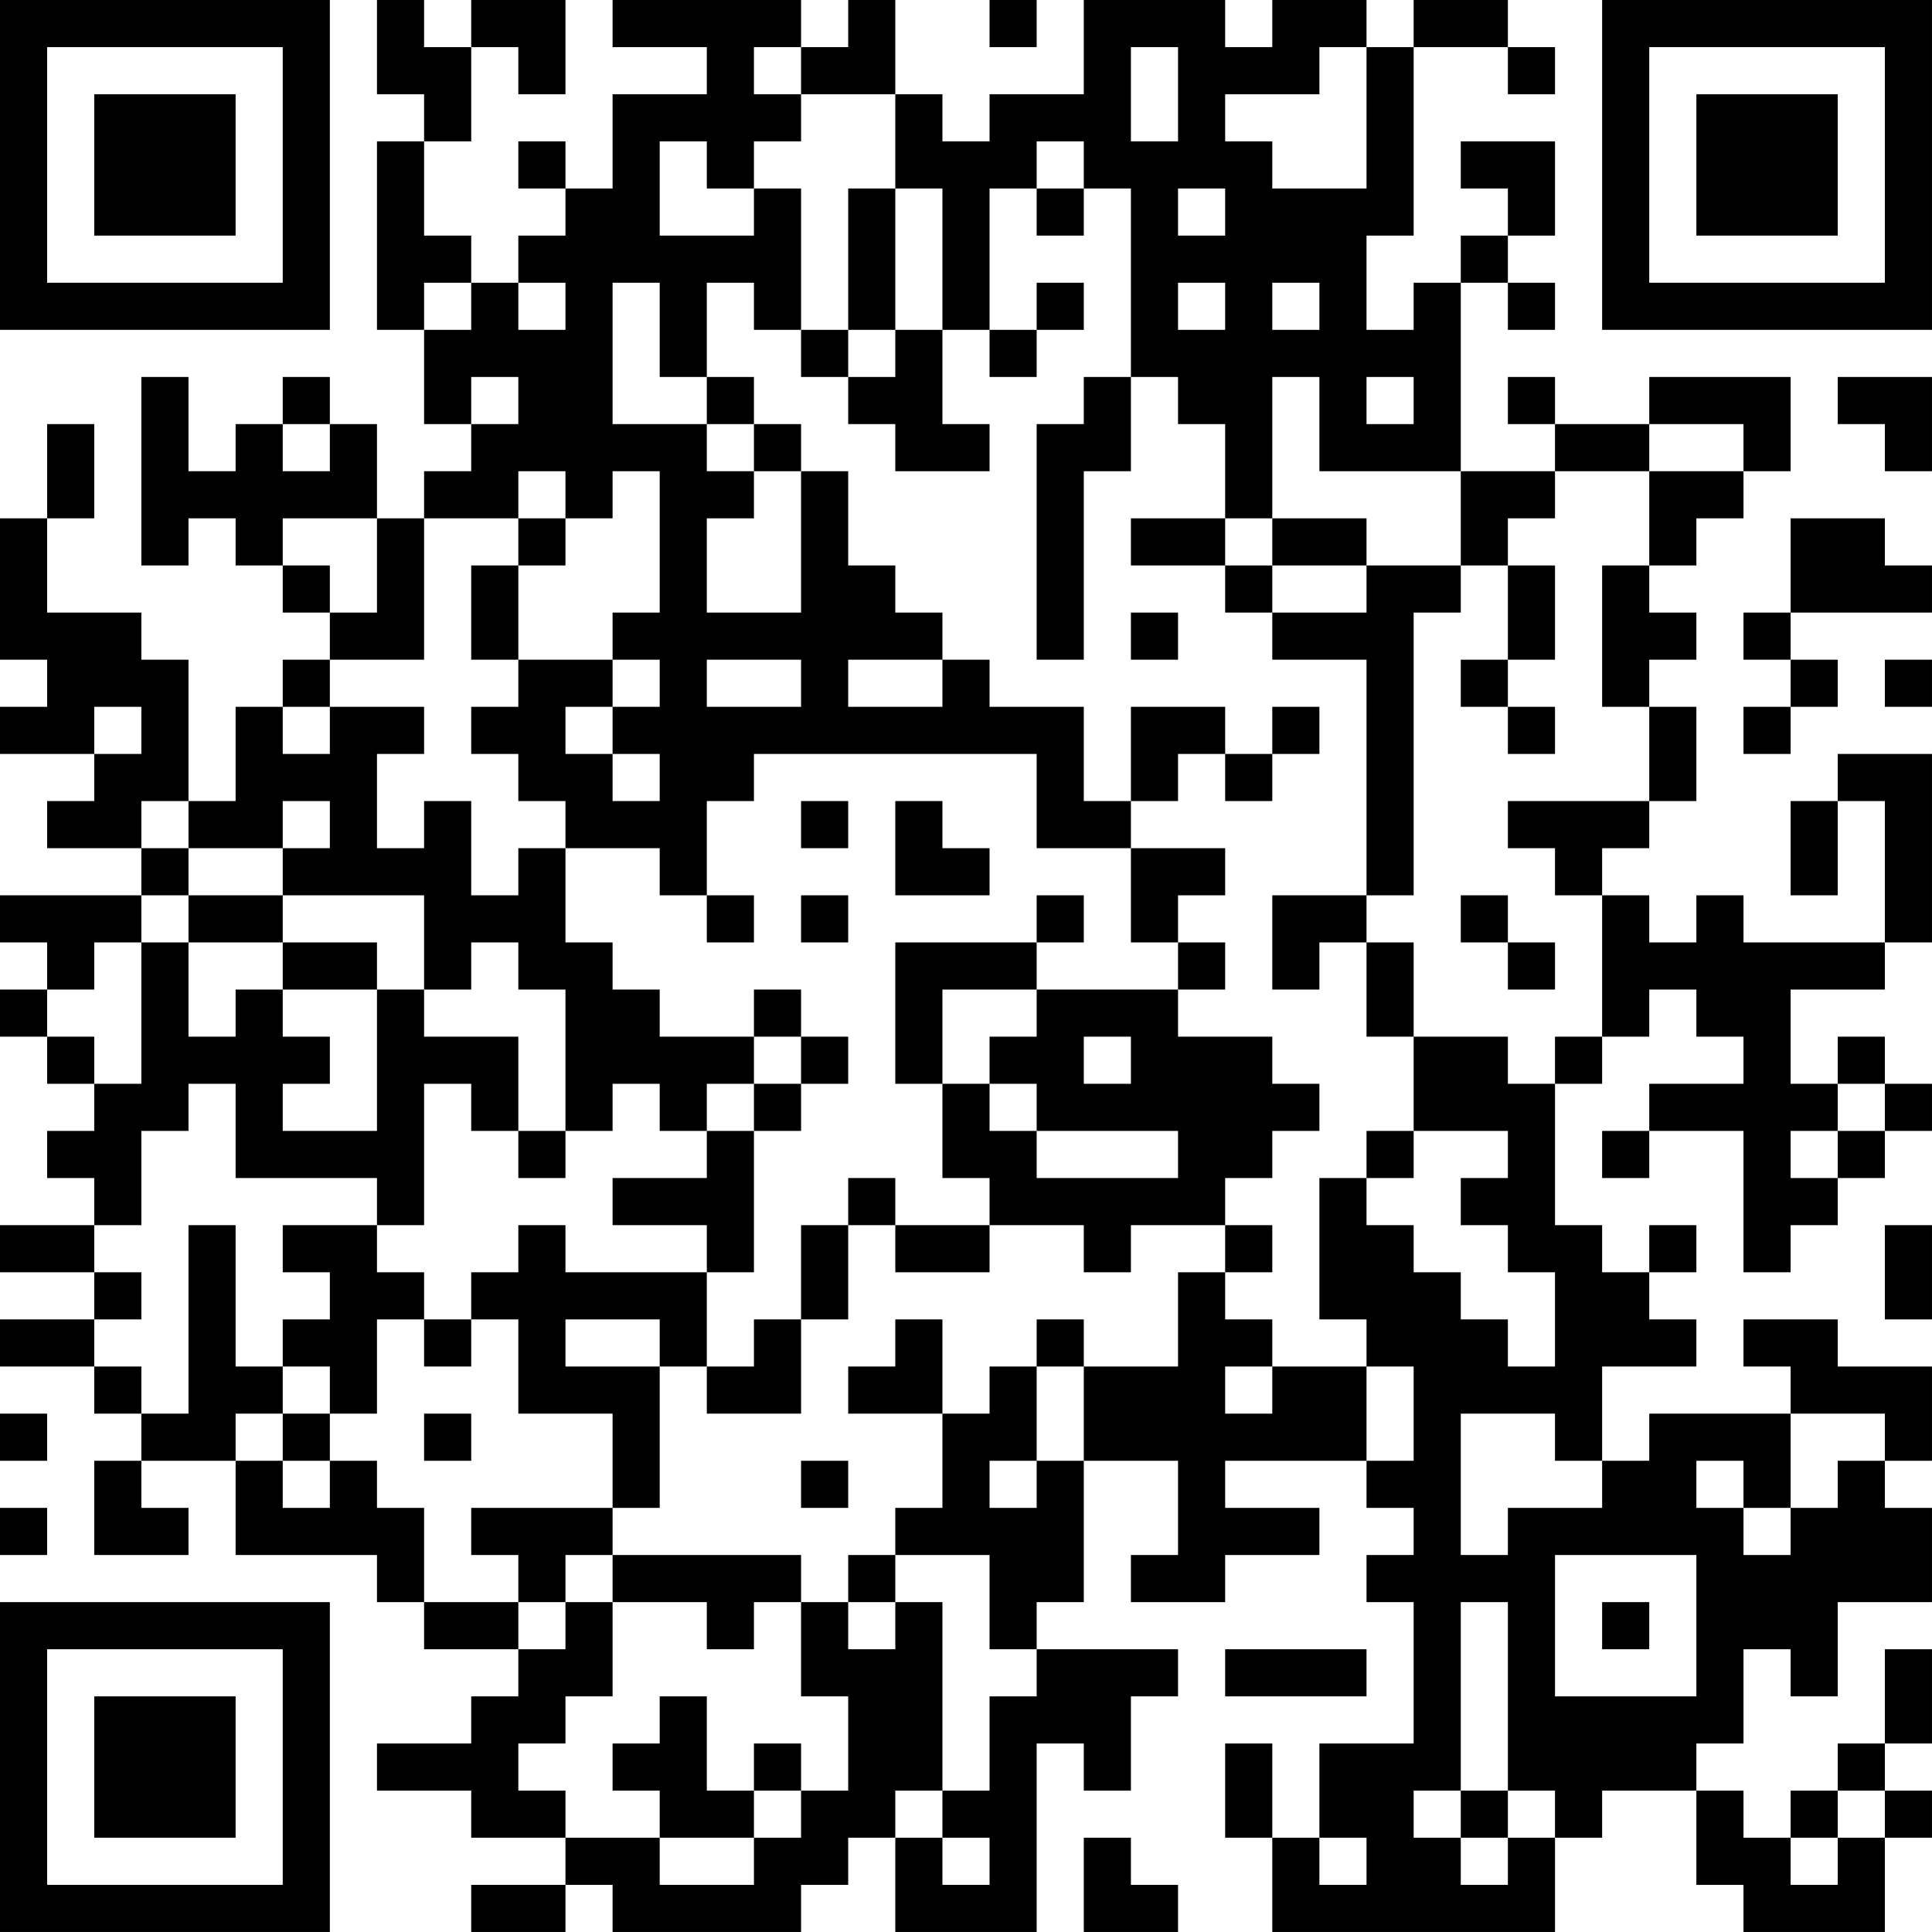 <?xml version="1.0" encoding="UTF-8"?>
<svg xmlns="http://www.w3.org/2000/svg" version="1.1" width="200" height="200" viewBox="0 0 200 200"><rect x="0" y="0" width="200" height="200" fill="#ffffff"/><g transform="scale(4.878)"><g transform="translate(0,0)"><path fill-rule="evenodd" d="M8 0L8 2L9 2L9 3L8 3L8 7L9 7L9 9L10 9L10 10L9 10L9 11L8 11L8 9L7 9L7 8L6 8L6 9L5 9L5 10L4 10L4 8L3 8L3 12L4 12L4 11L5 11L5 12L6 12L6 13L7 13L7 14L6 14L6 15L5 15L5 17L4 17L4 14L3 14L3 13L1 13L1 11L2 11L2 9L1 9L1 11L0 11L0 14L1 14L1 15L0 15L0 16L2 16L2 17L1 17L1 18L3 18L3 19L0 19L0 20L1 20L1 21L0 21L0 22L1 22L1 23L2 23L2 24L1 24L1 25L2 25L2 26L0 26L0 27L2 27L2 28L0 28L0 29L2 29L2 30L3 30L3 31L2 31L2 33L4 33L4 32L3 32L3 31L5 31L5 33L8 33L8 34L9 34L9 35L11 35L11 36L10 36L10 37L8 37L8 38L10 38L10 39L12 39L12 40L10 40L10 41L12 41L12 40L13 40L13 41L17 41L17 40L18 40L18 39L19 39L19 41L22 41L22 37L23 37L23 38L24 38L24 36L25 36L25 35L22 35L22 34L23 34L23 31L25 31L25 33L24 33L24 34L26 34L26 33L28 33L28 32L26 32L26 31L29 31L29 32L30 32L30 33L29 33L29 34L30 34L30 37L28 37L28 39L27 39L27 37L26 37L26 39L27 39L27 41L33 41L33 39L34 39L34 38L36 38L36 40L37 40L37 41L40 41L40 39L41 39L41 38L40 38L40 37L41 37L41 35L40 35L40 37L39 37L39 38L38 38L38 39L37 39L37 38L36 38L36 37L37 37L37 35L38 35L38 36L39 36L39 34L41 34L41 32L40 32L40 31L41 31L41 29L39 29L39 28L37 28L37 29L38 29L38 30L35 30L35 31L34 31L34 29L36 29L36 28L35 28L35 27L36 27L36 26L35 26L35 27L34 27L34 26L33 26L33 23L34 23L34 22L35 22L35 21L36 21L36 22L37 22L37 23L35 23L35 24L34 24L34 25L35 25L35 24L37 24L37 27L38 27L38 26L39 26L39 25L40 25L40 24L41 24L41 23L40 23L40 22L39 22L39 23L38 23L38 21L40 21L40 20L41 20L41 16L39 16L39 17L38 17L38 19L39 19L39 17L40 17L40 20L37 20L37 19L36 19L36 20L35 20L35 19L34 19L34 18L35 18L35 17L36 17L36 15L35 15L35 14L36 14L36 13L35 13L35 12L36 12L36 11L37 11L37 10L38 10L38 8L35 8L35 9L33 9L33 8L32 8L32 9L33 9L33 10L31 10L31 6L32 6L32 7L33 7L33 6L32 6L32 5L33 5L33 3L31 3L31 4L32 4L32 5L31 5L31 6L30 6L30 7L29 7L29 5L30 5L30 1L32 1L32 2L33 2L33 1L32 1L32 0L30 0L30 1L29 1L29 0L27 0L27 1L26 1L26 0L23 0L23 2L21 2L21 3L20 3L20 2L19 2L19 0L18 0L18 1L17 1L17 0L13 0L13 1L15 1L15 2L13 2L13 4L12 4L12 3L11 3L11 4L12 4L12 5L11 5L11 6L10 6L10 5L9 5L9 3L10 3L10 1L11 1L11 2L12 2L12 0L10 0L10 1L9 1L9 0ZM21 0L21 1L22 1L22 0ZM16 1L16 2L17 2L17 3L16 3L16 4L15 4L15 3L14 3L14 5L16 5L16 4L17 4L17 7L16 7L16 6L15 6L15 8L14 8L14 6L13 6L13 9L15 9L15 10L16 10L16 11L15 11L15 13L17 13L17 10L18 10L18 12L19 12L19 13L20 13L20 14L18 14L18 15L20 15L20 14L21 14L21 15L23 15L23 17L24 17L24 18L22 18L22 16L16 16L16 17L15 17L15 19L14 19L14 18L12 18L12 17L11 17L11 16L10 16L10 15L11 15L11 14L13 14L13 15L12 15L12 16L13 16L13 17L14 17L14 16L13 16L13 15L14 15L14 14L13 14L13 13L14 13L14 10L13 10L13 11L12 11L12 10L11 10L11 11L9 11L9 14L7 14L7 15L6 15L6 16L7 16L7 15L9 15L9 16L8 16L8 18L9 18L9 17L10 17L10 19L11 19L11 18L12 18L12 20L13 20L13 21L14 21L14 22L16 22L16 23L15 23L15 24L14 24L14 23L13 23L13 24L12 24L12 21L11 21L11 20L10 20L10 21L9 21L9 19L6 19L6 18L7 18L7 17L6 17L6 18L4 18L4 17L3 17L3 18L4 18L4 19L3 19L3 20L2 20L2 21L1 21L1 22L2 22L2 23L3 23L3 20L4 20L4 22L5 22L5 21L6 21L6 22L7 22L7 23L6 23L6 24L8 24L8 21L9 21L9 22L11 22L11 24L10 24L10 23L9 23L9 26L8 26L8 25L5 25L5 23L4 23L4 24L3 24L3 26L2 26L2 27L3 27L3 28L2 28L2 29L3 29L3 30L4 30L4 26L5 26L5 29L6 29L6 30L5 30L5 31L6 31L6 32L7 32L7 31L8 31L8 32L9 32L9 34L11 34L11 35L12 35L12 34L13 34L13 36L12 36L12 37L11 37L11 38L12 38L12 39L14 39L14 40L16 40L16 39L17 39L17 38L18 38L18 36L17 36L17 34L18 34L18 35L19 35L19 34L20 34L20 38L19 38L19 39L20 39L20 40L21 40L21 39L20 39L20 38L21 38L21 36L22 36L22 35L21 35L21 33L19 33L19 32L20 32L20 30L21 30L21 29L22 29L22 31L21 31L21 32L22 32L22 31L23 31L23 29L25 29L25 27L26 27L26 28L27 28L27 29L26 29L26 30L27 30L27 29L29 29L29 31L30 31L30 29L29 29L29 28L28 28L28 25L29 25L29 26L30 26L30 27L31 27L31 28L32 28L32 29L33 29L33 27L32 27L32 26L31 26L31 25L32 25L32 24L30 24L30 22L32 22L32 23L33 23L33 22L34 22L34 19L33 19L33 18L32 18L32 17L35 17L35 15L34 15L34 12L35 12L35 10L37 10L37 9L35 9L35 10L33 10L33 11L32 11L32 12L31 12L31 10L28 10L28 8L27 8L27 11L26 11L26 9L25 9L25 8L24 8L24 4L23 4L23 3L22 3L22 4L21 4L21 7L20 7L20 4L19 4L19 2L17 2L17 1ZM24 1L24 3L25 3L25 1ZM28 1L28 2L26 2L26 3L27 3L27 4L29 4L29 1ZM18 4L18 7L17 7L17 8L18 8L18 9L19 9L19 10L21 10L21 9L20 9L20 7L19 7L19 4ZM22 4L22 5L23 5L23 4ZM25 4L25 5L26 5L26 4ZM9 6L9 7L10 7L10 6ZM11 6L11 7L12 7L12 6ZM22 6L22 7L21 7L21 8L22 8L22 7L23 7L23 6ZM25 6L25 7L26 7L26 6ZM27 6L27 7L28 7L28 6ZM18 7L18 8L19 8L19 7ZM10 8L10 9L11 9L11 8ZM15 8L15 9L16 9L16 10L17 10L17 9L16 9L16 8ZM23 8L23 9L22 9L22 14L23 14L23 10L24 10L24 8ZM29 8L29 9L30 9L30 8ZM39 8L39 9L40 9L40 10L41 10L41 8ZM6 9L6 10L7 10L7 9ZM6 11L6 12L7 12L7 13L8 13L8 11ZM11 11L11 12L10 12L10 14L11 14L11 12L12 12L12 11ZM24 11L24 12L26 12L26 13L27 13L27 14L29 14L29 19L27 19L27 21L28 21L28 20L29 20L29 22L30 22L30 20L29 20L29 19L30 19L30 13L31 13L31 12L29 12L29 11L27 11L27 12L26 12L26 11ZM38 11L38 13L37 13L37 14L38 14L38 15L37 15L37 16L38 16L38 15L39 15L39 14L38 14L38 13L41 13L41 12L40 12L40 11ZM27 12L27 13L29 13L29 12ZM32 12L32 14L31 14L31 15L32 15L32 16L33 16L33 15L32 15L32 14L33 14L33 12ZM24 13L24 14L25 14L25 13ZM15 14L15 15L17 15L17 14ZM40 14L40 15L41 15L41 14ZM2 15L2 16L3 16L3 15ZM24 15L24 17L25 17L25 16L26 16L26 17L27 17L27 16L28 16L28 15L27 15L27 16L26 16L26 15ZM17 17L17 18L18 18L18 17ZM19 17L19 19L21 19L21 18L20 18L20 17ZM24 18L24 20L25 20L25 21L22 21L22 20L23 20L23 19L22 19L22 20L19 20L19 23L20 23L20 25L21 25L21 26L19 26L19 25L18 25L18 26L17 26L17 28L16 28L16 29L15 29L15 27L16 27L16 24L17 24L17 23L18 23L18 22L17 22L17 21L16 21L16 22L17 22L17 23L16 23L16 24L15 24L15 25L13 25L13 26L15 26L15 27L12 27L12 26L11 26L11 27L10 27L10 28L9 28L9 27L8 27L8 26L6 26L6 27L7 27L7 28L6 28L6 29L7 29L7 30L6 30L6 31L7 31L7 30L8 30L8 28L9 28L9 29L10 29L10 28L11 28L11 30L13 30L13 32L10 32L10 33L11 33L11 34L12 34L12 33L13 33L13 34L15 34L15 35L16 35L16 34L17 34L17 33L13 33L13 32L14 32L14 29L15 29L15 30L17 30L17 28L18 28L18 26L19 26L19 27L21 27L21 26L23 26L23 27L24 27L24 26L26 26L26 27L27 27L27 26L26 26L26 25L27 25L27 24L28 24L28 23L27 23L27 22L25 22L25 21L26 21L26 20L25 20L25 19L26 19L26 18ZM4 19L4 20L6 20L6 21L8 21L8 20L6 20L6 19ZM15 19L15 20L16 20L16 19ZM17 19L17 20L18 20L18 19ZM31 19L31 20L32 20L32 21L33 21L33 20L32 20L32 19ZM20 21L20 23L21 23L21 24L22 24L22 25L25 25L25 24L22 24L22 23L21 23L21 22L22 22L22 21ZM23 22L23 23L24 23L24 22ZM39 23L39 24L38 24L38 25L39 25L39 24L40 24L40 23ZM11 24L11 25L12 25L12 24ZM29 24L29 25L30 25L30 24ZM40 26L40 28L41 28L41 26ZM12 28L12 29L14 29L14 28ZM19 28L19 29L18 29L18 30L20 30L20 28ZM22 28L22 29L23 29L23 28ZM0 30L0 31L1 31L1 30ZM9 30L9 31L10 31L10 30ZM31 30L31 33L32 33L32 32L34 32L34 31L33 31L33 30ZM38 30L38 32L37 32L37 31L36 31L36 32L37 32L37 33L38 33L38 32L39 32L39 31L40 31L40 30ZM17 31L17 32L18 32L18 31ZM0 32L0 33L1 33L1 32ZM18 33L18 34L19 34L19 33ZM33 33L33 36L36 36L36 33ZM31 34L31 38L30 38L30 39L31 39L31 40L32 40L32 39L33 39L33 38L32 38L32 34ZM34 34L34 35L35 35L35 34ZM26 35L26 36L29 36L29 35ZM14 36L14 37L13 37L13 38L14 38L14 39L16 39L16 38L17 38L17 37L16 37L16 38L15 38L15 36ZM31 38L31 39L32 39L32 38ZM39 38L39 39L38 39L38 40L39 40L39 39L40 39L40 38ZM23 39L23 41L25 41L25 40L24 40L24 39ZM28 39L28 40L29 40L29 39ZM0 0L0 7L7 7L7 0ZM1 1L1 6L6 6L6 1ZM2 2L2 5L5 5L5 2ZM34 0L34 7L41 7L41 0ZM35 1L35 6L40 6L40 1ZM36 2L36 5L39 5L39 2ZM0 34L0 41L7 41L7 34ZM1 35L1 40L6 40L6 35ZM2 36L2 39L5 39L5 36Z" fill="#000000"/></g></g></svg>

